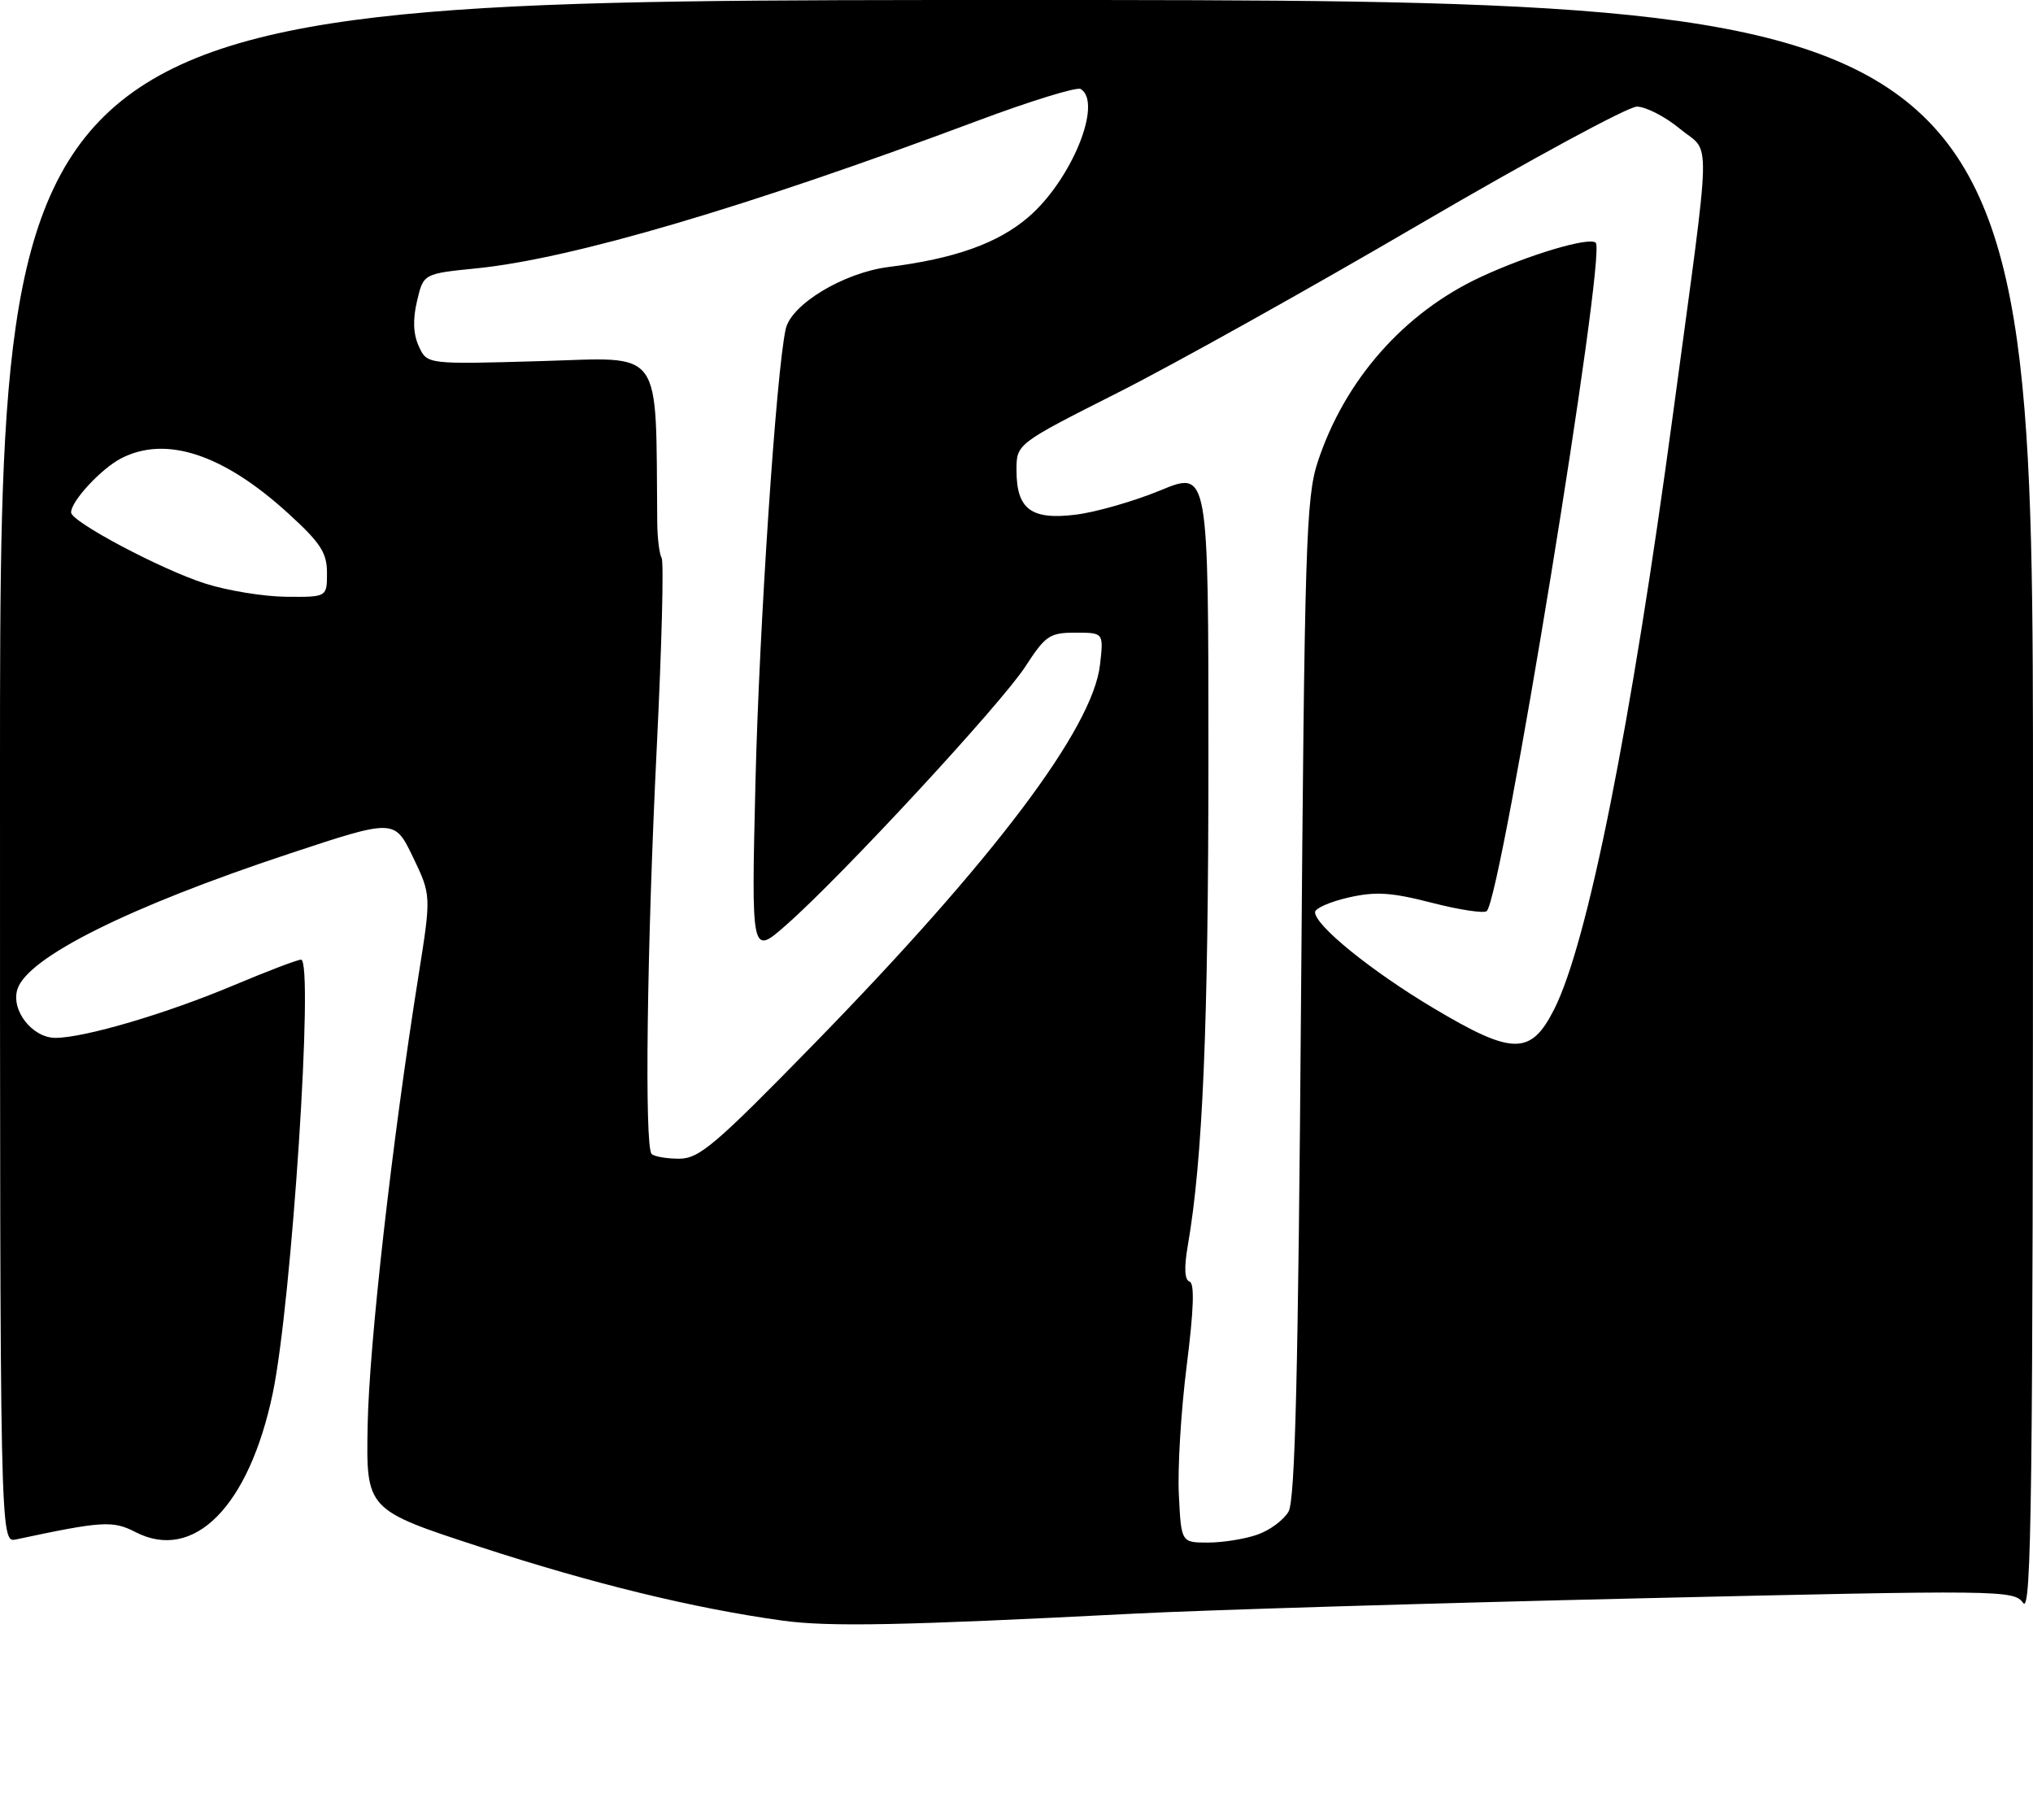 <?xml version="1.0" encoding="UTF-8" standalone="no"?>
<!DOCTYPE svg PUBLIC "-//W3C//DTD SVG 1.1//EN" "http://www.w3.org/Graphics/SVG/1.1/DTD/svg11.dtd" >
<svg xmlns="http://www.w3.org/2000/svg" xmlns:xlink="http://www.w3.org/1999/xlink" version="1.1" viewBox="0 0 286 256">
 <g >
 <path fill="currentColor"
d=" M 110.02 227.97 C 97.55 226.24 83.37 222.78 67.50 217.60 C 51.50 212.38 51.50 212.38 51.72 200.48 C 51.94 188.99 55.15 160.62 58.88 137.22 C 60.67 125.94 60.67 125.94 58.09 120.56 C 55.50 115.19 55.50 115.19 40.67 120.10 C 18.10 127.58 3.87 134.68 2.45 139.16 C 1.51 142.12 4.55 146.00 7.79 146.00 C 11.88 146.00 23.47 142.58 33.01 138.55 C 37.65 136.60 41.85 135.00 42.35 135.00 C 44.19 135.00 41.04 183.22 38.37 196.00 C 35.03 211.92 27.27 219.77 19.05 215.52 C 15.86 213.88 14.40 213.97 2.25 216.56 C 0.00 217.04 0.00 217.04 0.00 108.52 C 0.00 0.00 0.00 0.00 143.00 0.00 C 286.00 0.00 286.00 0.00 286.00 113.69 C 286.00 210.42 285.79 227.10 284.62 225.50 C 283.29 223.67 281.74 223.66 230.37 224.85 C 201.29 225.53 169.40 226.49 159.50 227.00 C 126.78 228.68 116.57 228.88 110.02 227.97 Z  M 176.87 215.89 C 178.62 215.29 180.60 213.82 181.27 212.64 C 182.20 211.03 182.63 193.20 183.03 140.50 C 183.52 76.61 183.73 70.02 185.37 65.00 C 189.16 53.46 197.51 43.98 208.32 38.96 C 215.08 35.82 223.62 33.28 224.49 34.15 C 226.01 35.68 211.27 126.05 209.16 128.16 C 208.80 128.52 205.32 128.00 201.44 127.00 C 195.69 125.52 193.52 125.39 189.69 126.26 C 187.11 126.85 185.00 127.78 185.00 128.32 C 185.00 130.19 192.89 136.59 201.68 141.83 C 212.80 148.46 215.35 148.48 218.63 142.00 C 223.36 132.66 229.45 102.13 235.39 58.00 C 240.86 17.38 240.75 21.77 236.33 18.12 C 234.25 16.40 231.52 15.00 230.27 15.00 C 229.03 15.00 215.29 22.44 199.75 31.52 C 184.21 40.61 165.09 51.29 157.25 55.24 C 143.00 62.44 143.00 62.44 143.00 66.15 C 143.00 71.64 145.06 73.18 151.34 72.40 C 154.18 72.05 159.54 70.51 163.25 68.98 C 170.00 66.19 170.00 66.19 170.00 106.85 C 169.99 144.32 169.20 163.11 167.10 175.21 C 166.56 178.33 166.64 180.05 167.34 180.28 C 168.07 180.52 167.94 184.20 166.95 192.07 C 166.15 198.35 165.65 206.54 165.84 210.25 C 166.17 217.00 166.17 217.00 169.94 217.00 C 172.01 217.00 175.13 216.50 176.87 215.89 Z  M 114.65 146.71 C 139.84 120.89 153.74 102.45 154.75 93.50 C 155.26 89.00 155.26 89.00 151.30 89.00 C 147.67 89.00 147.08 89.40 144.25 93.76 C 140.86 99.00 118.37 123.31 110.59 130.13 C 105.69 134.44 105.69 134.44 106.28 109.97 C 106.80 88.24 109.20 52.30 110.53 46.29 C 111.30 42.81 118.68 38.36 125.00 37.56 C 134.31 36.39 140.37 34.23 144.65 30.56 C 150.72 25.37 155.18 14.46 152.03 12.52 C 151.49 12.19 144.85 14.24 137.28 17.08 C 104.92 29.19 80.40 36.41 67.03 37.75 C 59.57 38.50 59.57 38.50 58.67 42.34 C 58.05 44.94 58.13 46.99 58.92 48.72 C 60.08 51.26 60.08 51.26 76.04 50.80 C 93.55 50.30 92.22 48.47 92.46 73.50 C 92.48 75.70 92.76 77.95 93.08 78.50 C 93.40 79.05 93.09 90.97 92.40 105.00 C 91.00 133.38 90.65 161.31 91.67 162.33 C 92.03 162.70 93.78 163.00 95.54 163.00 C 98.37 163.00 100.63 161.07 114.65 146.71 Z  M 46.00 80.60 C 46.00 77.76 45.11 76.38 40.58 72.25 C 31.43 63.89 23.35 61.22 17.04 64.48 C 14.22 65.94 10.00 70.50 10.00 72.09 C 10.00 73.39 22.65 80.10 28.84 82.08 C 31.95 83.08 37.09 83.92 40.25 83.95 C 46.00 84.00 46.00 84.00 46.00 80.60 Z "/>
</g>
</svg>